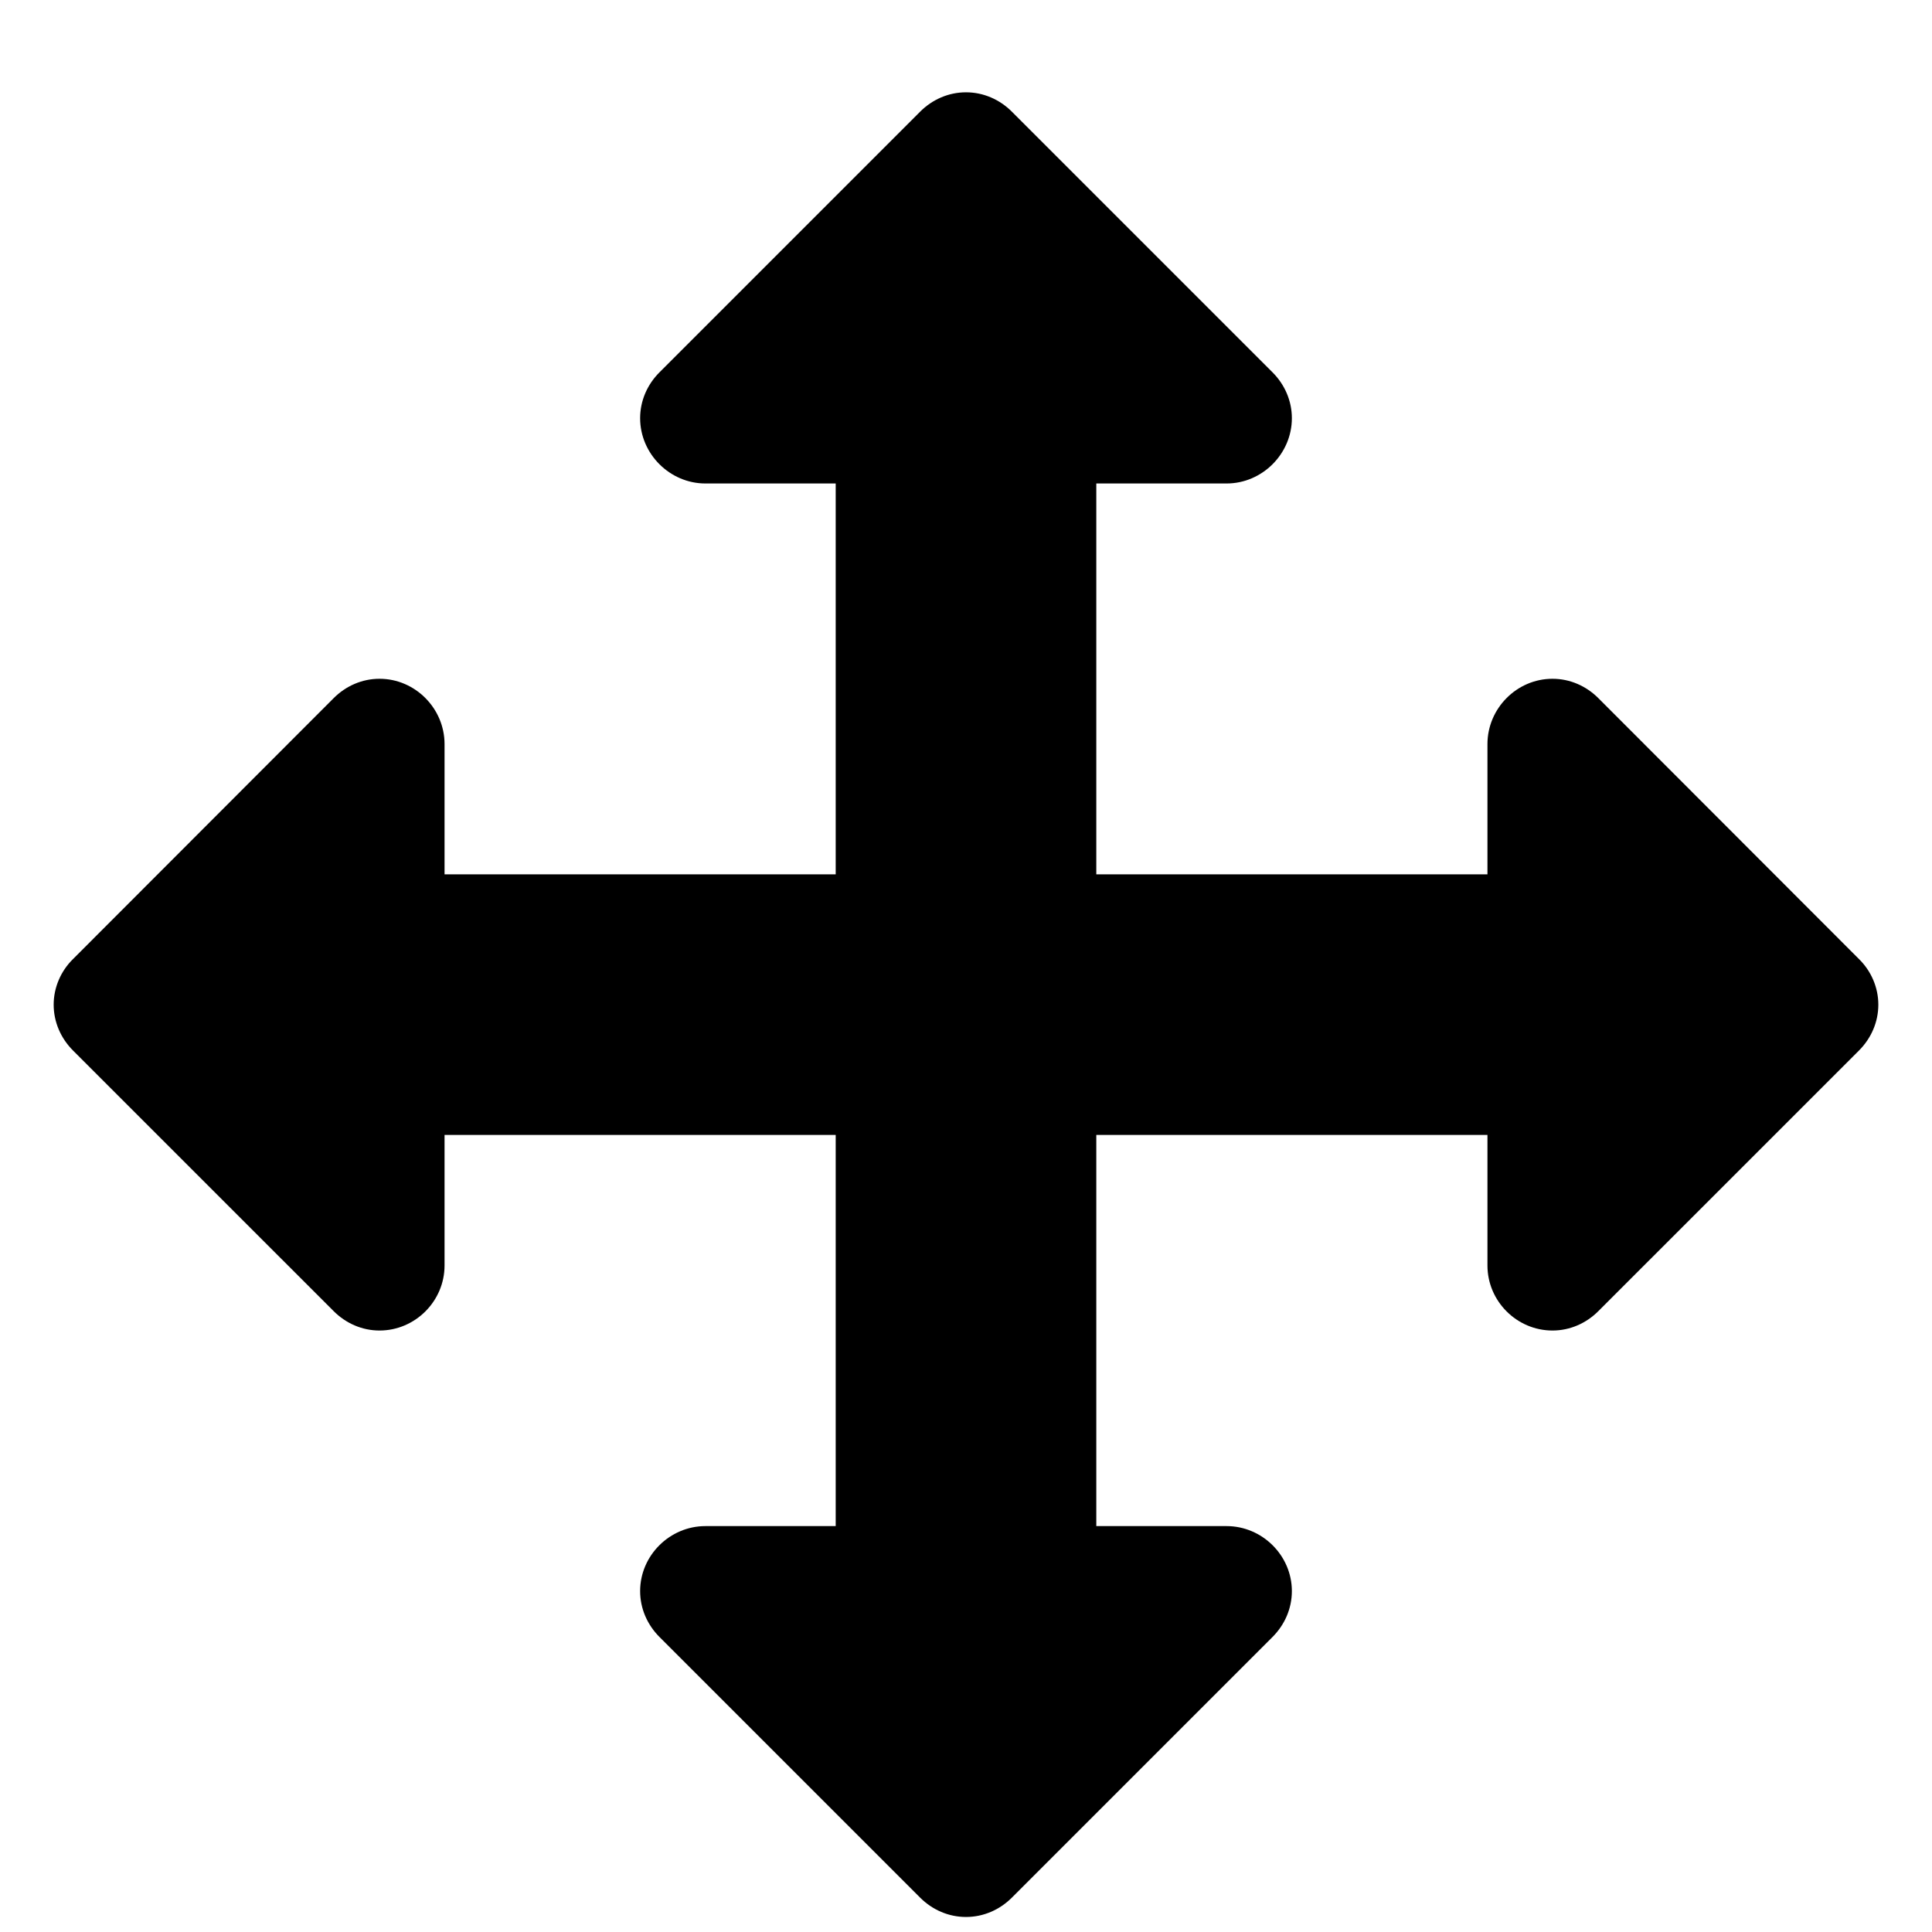 <?xml version="1.0" encoding="utf-8" standalone="no"?>
<!DOCTYPE svg PUBLIC "-//W3C//DTD SVG 1.1//EN"
  "http://www.w3.org/Graphics/SVG/1.1/DTD/svg11.dtd">
<!-- Created with matplotlib (https://matplotlib.org/) -->
<svg height="72pt" version="1.1" viewBox="0 0 72 72" width="72pt" xmlns="http://www.w3.org/2000/svg" xmlns:xlink="http://www.w3.org/1999/xlink">
 <defs>
  <style type="text/css">
*{stroke-linecap:butt;stroke-linejoin:round;}
  </style>
 </defs>
 <g id="figure_1">
  <g id="patch_1">
   <path d="M 0 72 
L 72 72 
L 72 0 
L 0 0 
z
" style="fill:none;opacity:0;"/>
  </g>
  <g id="text_1">
   <!--  -->
   <g transform="translate(2 61.729)scale(0.68 -0.68)">
    <defs>
     <path d="M 100 35.719 
C 100 36.656 99.609 37.562 98.938 38.219 
L 84.656 52.516 
C 83.984 53.188 83.094 53.578 82.141 53.578 
C 80.188 53.578 78.578 51.953 78.578 50 
L 78.578 42.859 
L 57.141 42.859 
L 57.141 64.281 
L 64.281 64.281 
C 66.234 64.281 67.859 65.906 67.859 67.859 
C 67.859 68.812 67.469 69.703 66.797 70.375 
L 52.516 84.656 
C 51.844 85.328 50.953 85.719 50 85.719 
C 49.047 85.719 48.156 85.328 47.484 84.656 
L 33.203 70.375 
C 32.531 69.703 32.141 68.812 32.141 67.859 
C 32.141 65.906 33.766 64.281 35.719 64.281 
L 42.859 64.281 
L 42.859 42.859 
L 21.422 42.859 
L 21.422 50 
C 21.422 51.953 19.812 53.578 17.859 53.578 
C 16.906 53.578 16.016 53.188 15.344 52.516 
L 1.062 38.219 
C 0.391 37.562 0 36.656 0 35.719 
C 0 34.766 0.391 33.875 1.062 33.203 
L 15.344 18.922 
C 16.016 18.25 16.906 17.859 17.859 17.859 
C 19.812 17.859 21.422 19.469 21.422 21.422 
L 21.422 28.578 
L 42.859 28.578 
L 42.859 7.141 
L 35.719 7.141 
C 33.766 7.141 32.141 5.531 32.141 3.578 
C 32.141 2.625 32.531 1.734 33.203 1.062 
L 47.484 -13.219 
C 48.156 -13.891 49.047 -14.281 50 -14.281 
C 50.953 -14.281 51.844 -13.891 52.516 -13.219 
L 66.797 1.062 
C 67.469 1.734 67.859 2.625 67.859 3.578 
C 67.859 5.531 66.234 7.141 64.281 7.141 
L 57.141 7.141 
L 57.141 28.578 
L 78.578 28.578 
L 78.578 21.422 
C 78.578 19.469 80.188 17.859 82.141 17.859 
C 83.094 17.859 83.984 18.25 84.656 18.922 
L 98.938 33.203 
C 99.609 33.875 100 34.766 100 35.719 
z
" id="FontAwesome-61511"/>
    </defs>
    <use xlink:href="#FontAwesome-61511"/>
   </g>
  </g>
 </g>
</svg>
